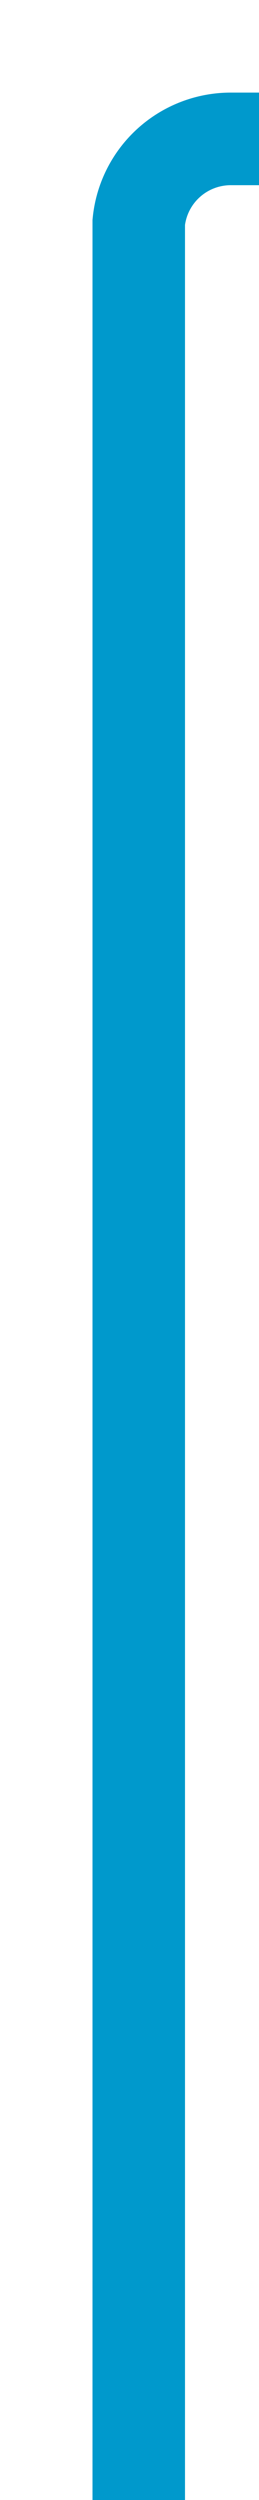 ﻿<?xml version="1.0" encoding="utf-8"?>
<svg version="1.1" xmlns:xlink="http://www.w3.org/1999/xlink" width="14px" height="135px" preserveAspectRatio="xMidYMin meet" viewBox="483 123 12 135" xmlns="http://www.w3.org/2000/svg">
  <path d="M 489.5 258  L 489.5 135  A 5 5 0 0 1 494.5 130.5 L 2130 130.5  A 5 5 0 0 1 2135.5 135.5 L 2135.5 196  " stroke-width="5" stroke-dasharray="0" stroke="rgba(0, 153, 204, 1)" fill="none" class="stroke" />
  <path d="M 2124 193  L 2135.5 205  L 2147 193  L 2124 193  Z " fill-rule="nonzero" fill="rgba(0, 153, 204, 1)" stroke="none" class="fill" />
</svg>